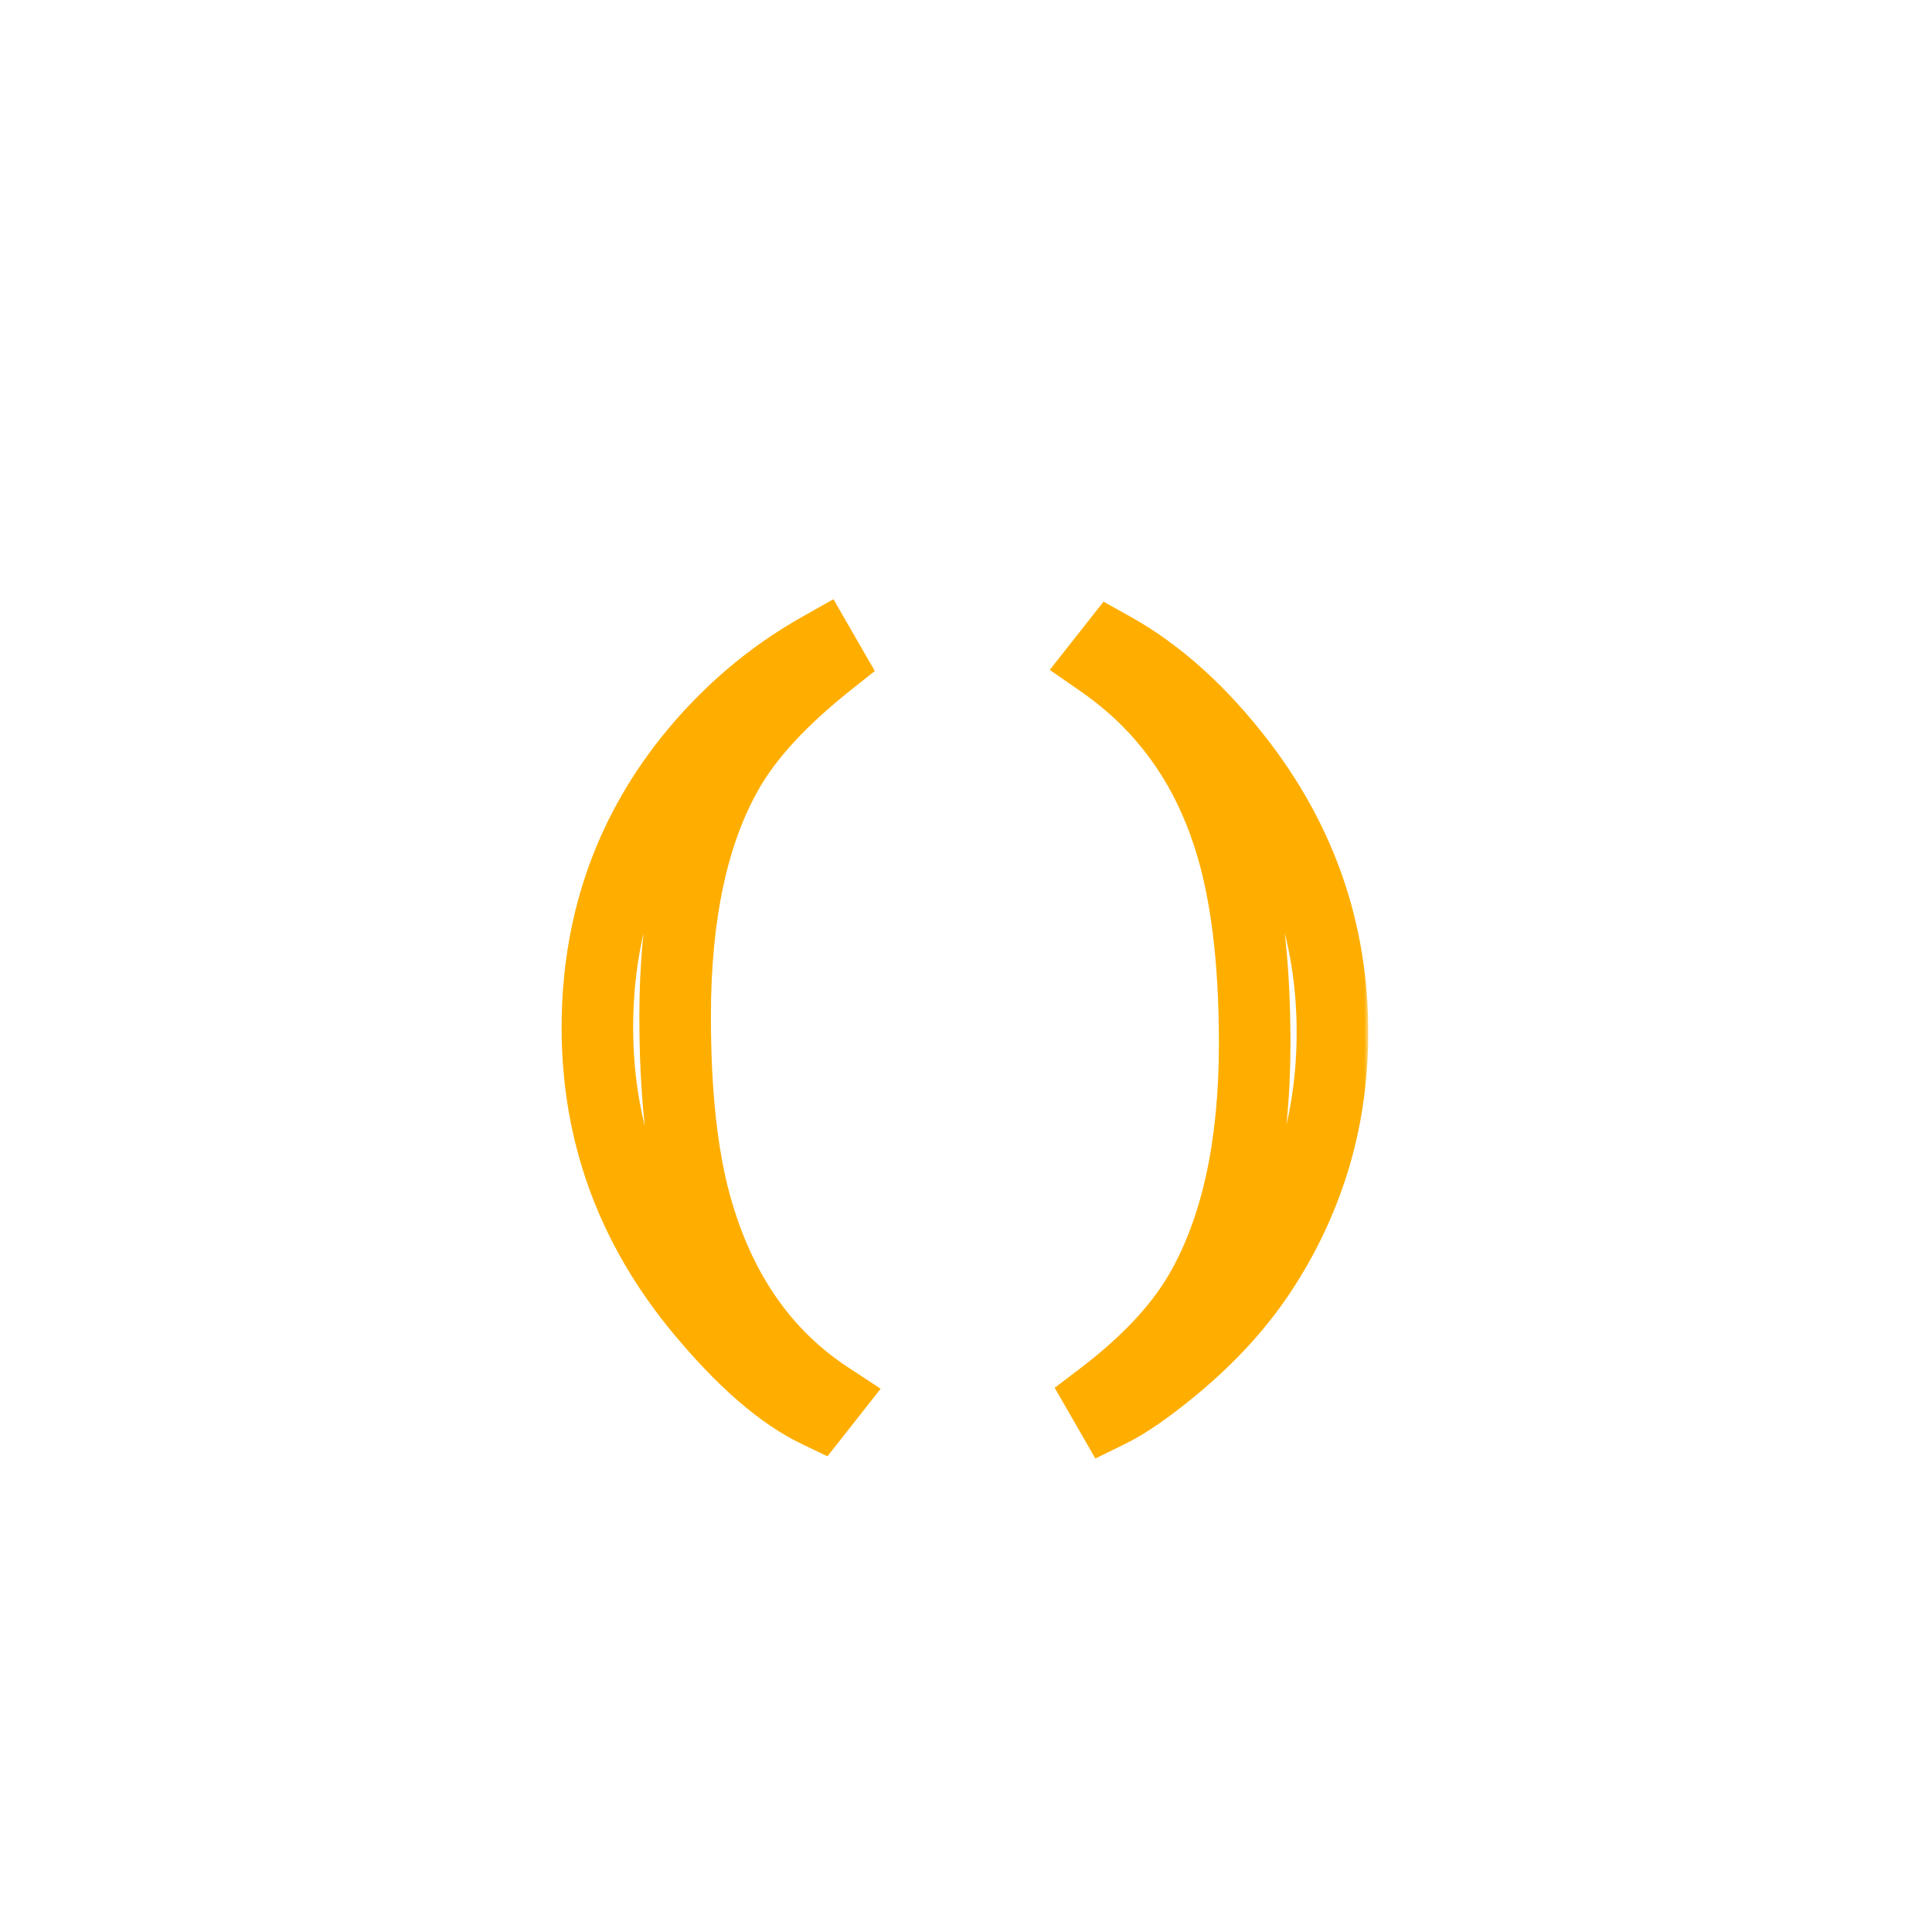<svg width="216" height="216" viewBox="0 0 216 216" fill="none" xmlns="http://www.w3.org/2000/svg">
<mask id="path-1-outside-1_9_2" maskUnits="userSpaceOnUse" x="62" y="66" width="91" height="98" fill="black">
<rect fill="white" x="62" y="66" width="91" height="98"/>
<path d="M66.789 114.902C66.789 103.574 70.174 93.63 76.945 85.068C81.112 79.828 86.027 75.612 91.691 72.422L92.619 74.033C87.378 78.2 83.635 82.253 81.389 86.191C77.45 93.06 75.481 102.207 75.481 113.633C75.481 122.096 76.229 129.079 77.727 134.58C80.363 144.215 85.328 151.426 92.619 156.211L91.35 157.822C87.346 155.902 83.016 152.142 78.361 146.543C70.647 137.266 66.789 126.719 66.789 114.902ZM148.967 115.391C148.967 120.241 148.332 124.831 147.062 129.16C145.793 133.49 143.938 137.575 141.496 141.416C138.924 145.518 135.49 149.342 131.193 152.891C128.361 155.234 125.985 156.878 124.064 157.822L123.137 156.211C128.15 152.402 131.812 148.512 134.123 144.541C138.225 137.51 140.275 128.216 140.275 116.66C140.275 107.318 139.331 99.684 137.443 93.76C134.807 85.394 130.038 78.818 123.137 74.033L124.406 72.422C129.549 75.287 134.335 79.616 138.762 85.41C145.565 94.329 148.967 104.323 148.967 115.391Z"/>
</mask>
<path d="M76.945 85.068L73.814 82.579L73.808 82.587L76.945 85.068ZM91.691 72.422L95.158 70.426L93.181 66.992L89.728 68.937L91.691 72.422ZM92.619 74.033L95.108 77.164L97.804 75.021L96.086 72.037L92.619 74.033ZM81.389 86.191L84.859 88.181L84.863 88.173L81.389 86.191ZM77.727 134.58L73.867 135.631L73.868 135.636L77.727 134.58ZM92.619 156.211L95.761 158.686L98.461 155.26L94.814 152.867L92.619 156.211ZM91.35 157.822L89.62 161.429L92.509 162.815L94.492 160.298L91.35 157.822ZM78.361 146.543L81.437 143.986L81.437 143.985L78.361 146.543ZM70.789 114.902C70.789 104.438 73.893 95.376 80.083 87.55L73.808 82.587C66.456 91.883 62.789 102.71 62.789 114.902H70.789ZM80.076 87.558C83.931 82.709 88.454 78.836 93.654 75.907L89.728 68.937C83.601 72.388 78.293 76.946 73.814 82.579L80.076 87.558ZM88.225 74.418L89.153 76.029L96.086 72.037L95.158 70.426L88.225 74.418ZM90.13 70.902C84.663 75.248 80.502 79.671 77.914 84.21L84.863 88.173C86.767 84.835 90.093 81.151 95.108 77.164L90.13 70.902ZM77.919 84.201C73.512 91.886 71.481 101.799 71.481 113.633H79.481C79.481 102.615 81.388 94.234 84.859 88.181L77.919 84.201ZM71.481 113.633C71.481 122.297 72.243 129.665 73.867 135.631L81.586 133.53C80.215 128.493 79.481 121.895 79.481 113.633H71.481ZM73.868 135.636C76.722 146.066 82.2 154.158 90.424 159.555L94.814 152.867C88.455 148.694 84.004 142.365 81.585 133.524L73.868 135.636ZM89.477 153.735L88.208 155.347L94.492 160.298L95.761 158.686L89.477 153.735ZM93.08 154.216C89.823 152.654 85.931 149.391 81.437 143.986L75.285 149.1C80.102 154.893 84.868 159.15 89.62 161.429L93.08 154.216ZM81.437 143.985C74.306 135.41 70.789 125.763 70.789 114.902H62.789C62.789 127.674 66.987 139.121 75.286 149.101L81.437 143.985ZM141.496 141.416L138.12 139.27L138.114 139.281L138.107 139.291L141.496 141.416ZM131.193 152.891L128.646 149.806L128.643 149.809L131.193 152.891ZM124.064 157.822L120.598 159.818L122.467 163.064L125.829 161.412L124.064 157.822ZM123.137 156.211L120.717 153.026L117.914 155.156L119.67 158.207L123.137 156.211ZM134.123 144.541L130.668 142.526L130.666 142.529L134.123 144.541ZM137.443 93.76L133.628 94.962L133.632 94.974L137.443 93.76ZM123.137 74.033L119.995 71.558L117.363 74.897L120.857 77.32L123.137 74.033ZM124.406 72.422L126.353 68.927L123.374 67.269L121.264 69.946L124.406 72.422ZM138.762 85.41L141.942 82.984L141.94 82.982L138.762 85.41ZM144.967 115.391C144.967 119.888 144.379 124.097 143.224 128.035L150.901 130.286C152.285 125.564 152.967 120.593 152.967 115.391H144.967ZM143.224 128.035C142.061 132.001 140.362 135.743 138.12 139.27L144.872 143.562C147.513 139.407 149.525 134.978 150.901 130.286L143.224 128.035ZM138.107 139.291C135.794 142.98 132.662 146.49 128.646 149.806L133.74 155.975C138.318 152.195 142.055 148.055 144.885 143.541L138.107 139.291ZM128.643 149.809C125.907 152.074 123.81 153.49 122.3 154.232L125.829 161.412C128.16 160.266 130.816 158.395 133.744 155.972L128.643 149.809ZM127.531 155.826L126.603 154.215L119.67 158.207L120.598 159.818L127.531 155.826ZM125.557 159.396C130.844 155.379 134.925 151.115 137.58 146.553L130.666 142.529C128.698 145.91 125.456 149.426 120.717 153.026L125.557 159.396ZM137.578 146.556C142.156 138.709 144.275 128.643 144.275 116.66H136.275C136.275 127.789 134.294 136.31 130.668 142.526L137.578 146.556ZM144.275 116.66C144.275 107.091 143.314 99.007 141.255 92.545L133.632 94.974C135.349 100.362 136.275 107.545 136.275 116.66H144.275ZM141.258 92.557C138.368 83.386 133.08 76.06 125.416 70.746L120.857 77.32C126.995 81.576 131.246 87.402 133.628 94.962L141.258 92.557ZM126.279 76.509L127.548 74.897L121.264 69.946L119.995 71.558L126.279 76.509ZM122.46 75.916C127.024 78.458 131.412 82.379 135.583 87.839L141.94 82.982C137.257 76.852 132.075 72.115 126.353 68.927L122.46 75.916ZM135.581 87.836C141.861 96.069 144.967 105.212 144.967 115.391H152.967C152.967 103.434 149.269 92.59 141.942 82.984L135.581 87.836Z" fill="#FFAE00" mask="url(#path-1-outside-1_9_2)"/>
</svg>
